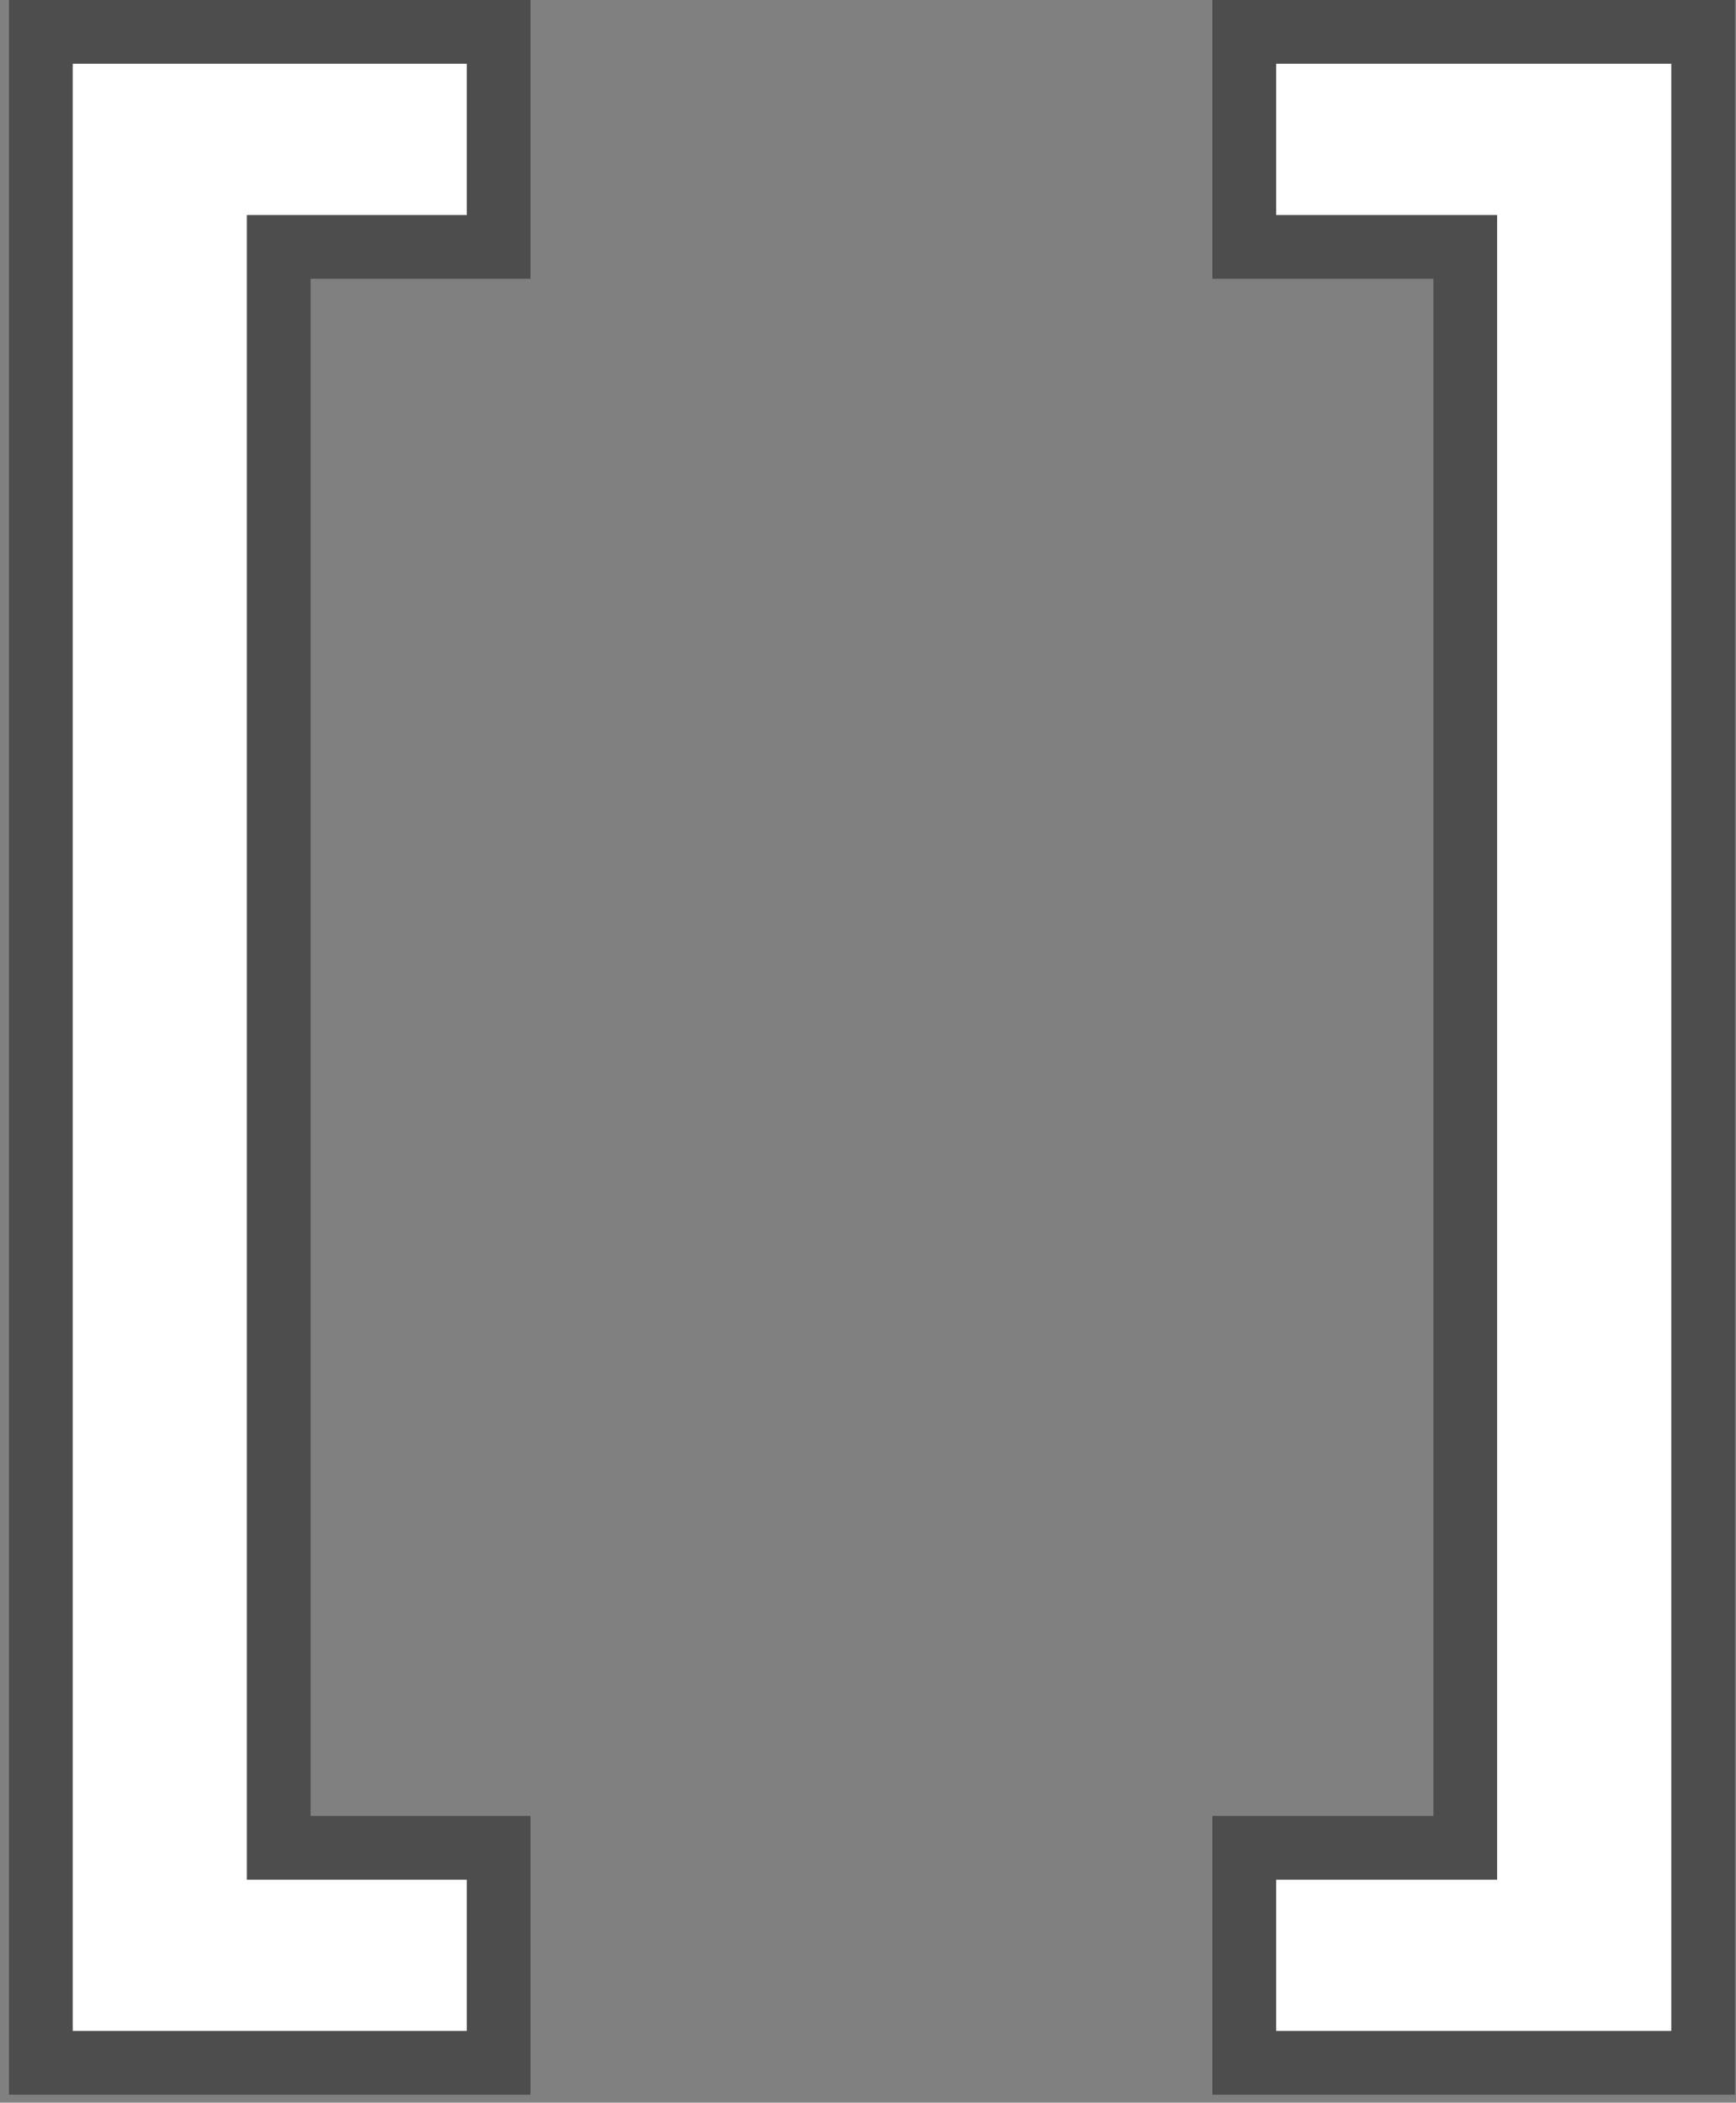 <svg width="109" height="132" viewBox="0 0 109 132" fill="none" xmlns="http://www.w3.org/2000/svg">
<rect x="0" y="0" width="109" height="132" fill="#808080" stroke="none"/>
<path d="M29.312 13.5H15.5V118H29.312V127.5H4.562V4H29.312V13.5Z" fill="white"/>
<path d="M80.125 4H104.938V127.5H80.125V118H94V13.5H80.125V4Z" fill="white"/>
<path d="M29.312 15.5H31.312V13.5V4V2H29.312H4.562H2.562V4V127.5V129.5H4.562H29.312H31.312V127.5V118V116H29.312H17.5V15.5H29.312ZM80.125 2H78.125V4V13.5V15.5H80.125H92V116H80.125H78.125V118V127.5V129.5H80.125H104.938H106.938V127.5V4V2H104.938H80.125Z" stroke="black" stroke-opacity="0.4" stroke-width="4"/>
</svg>
